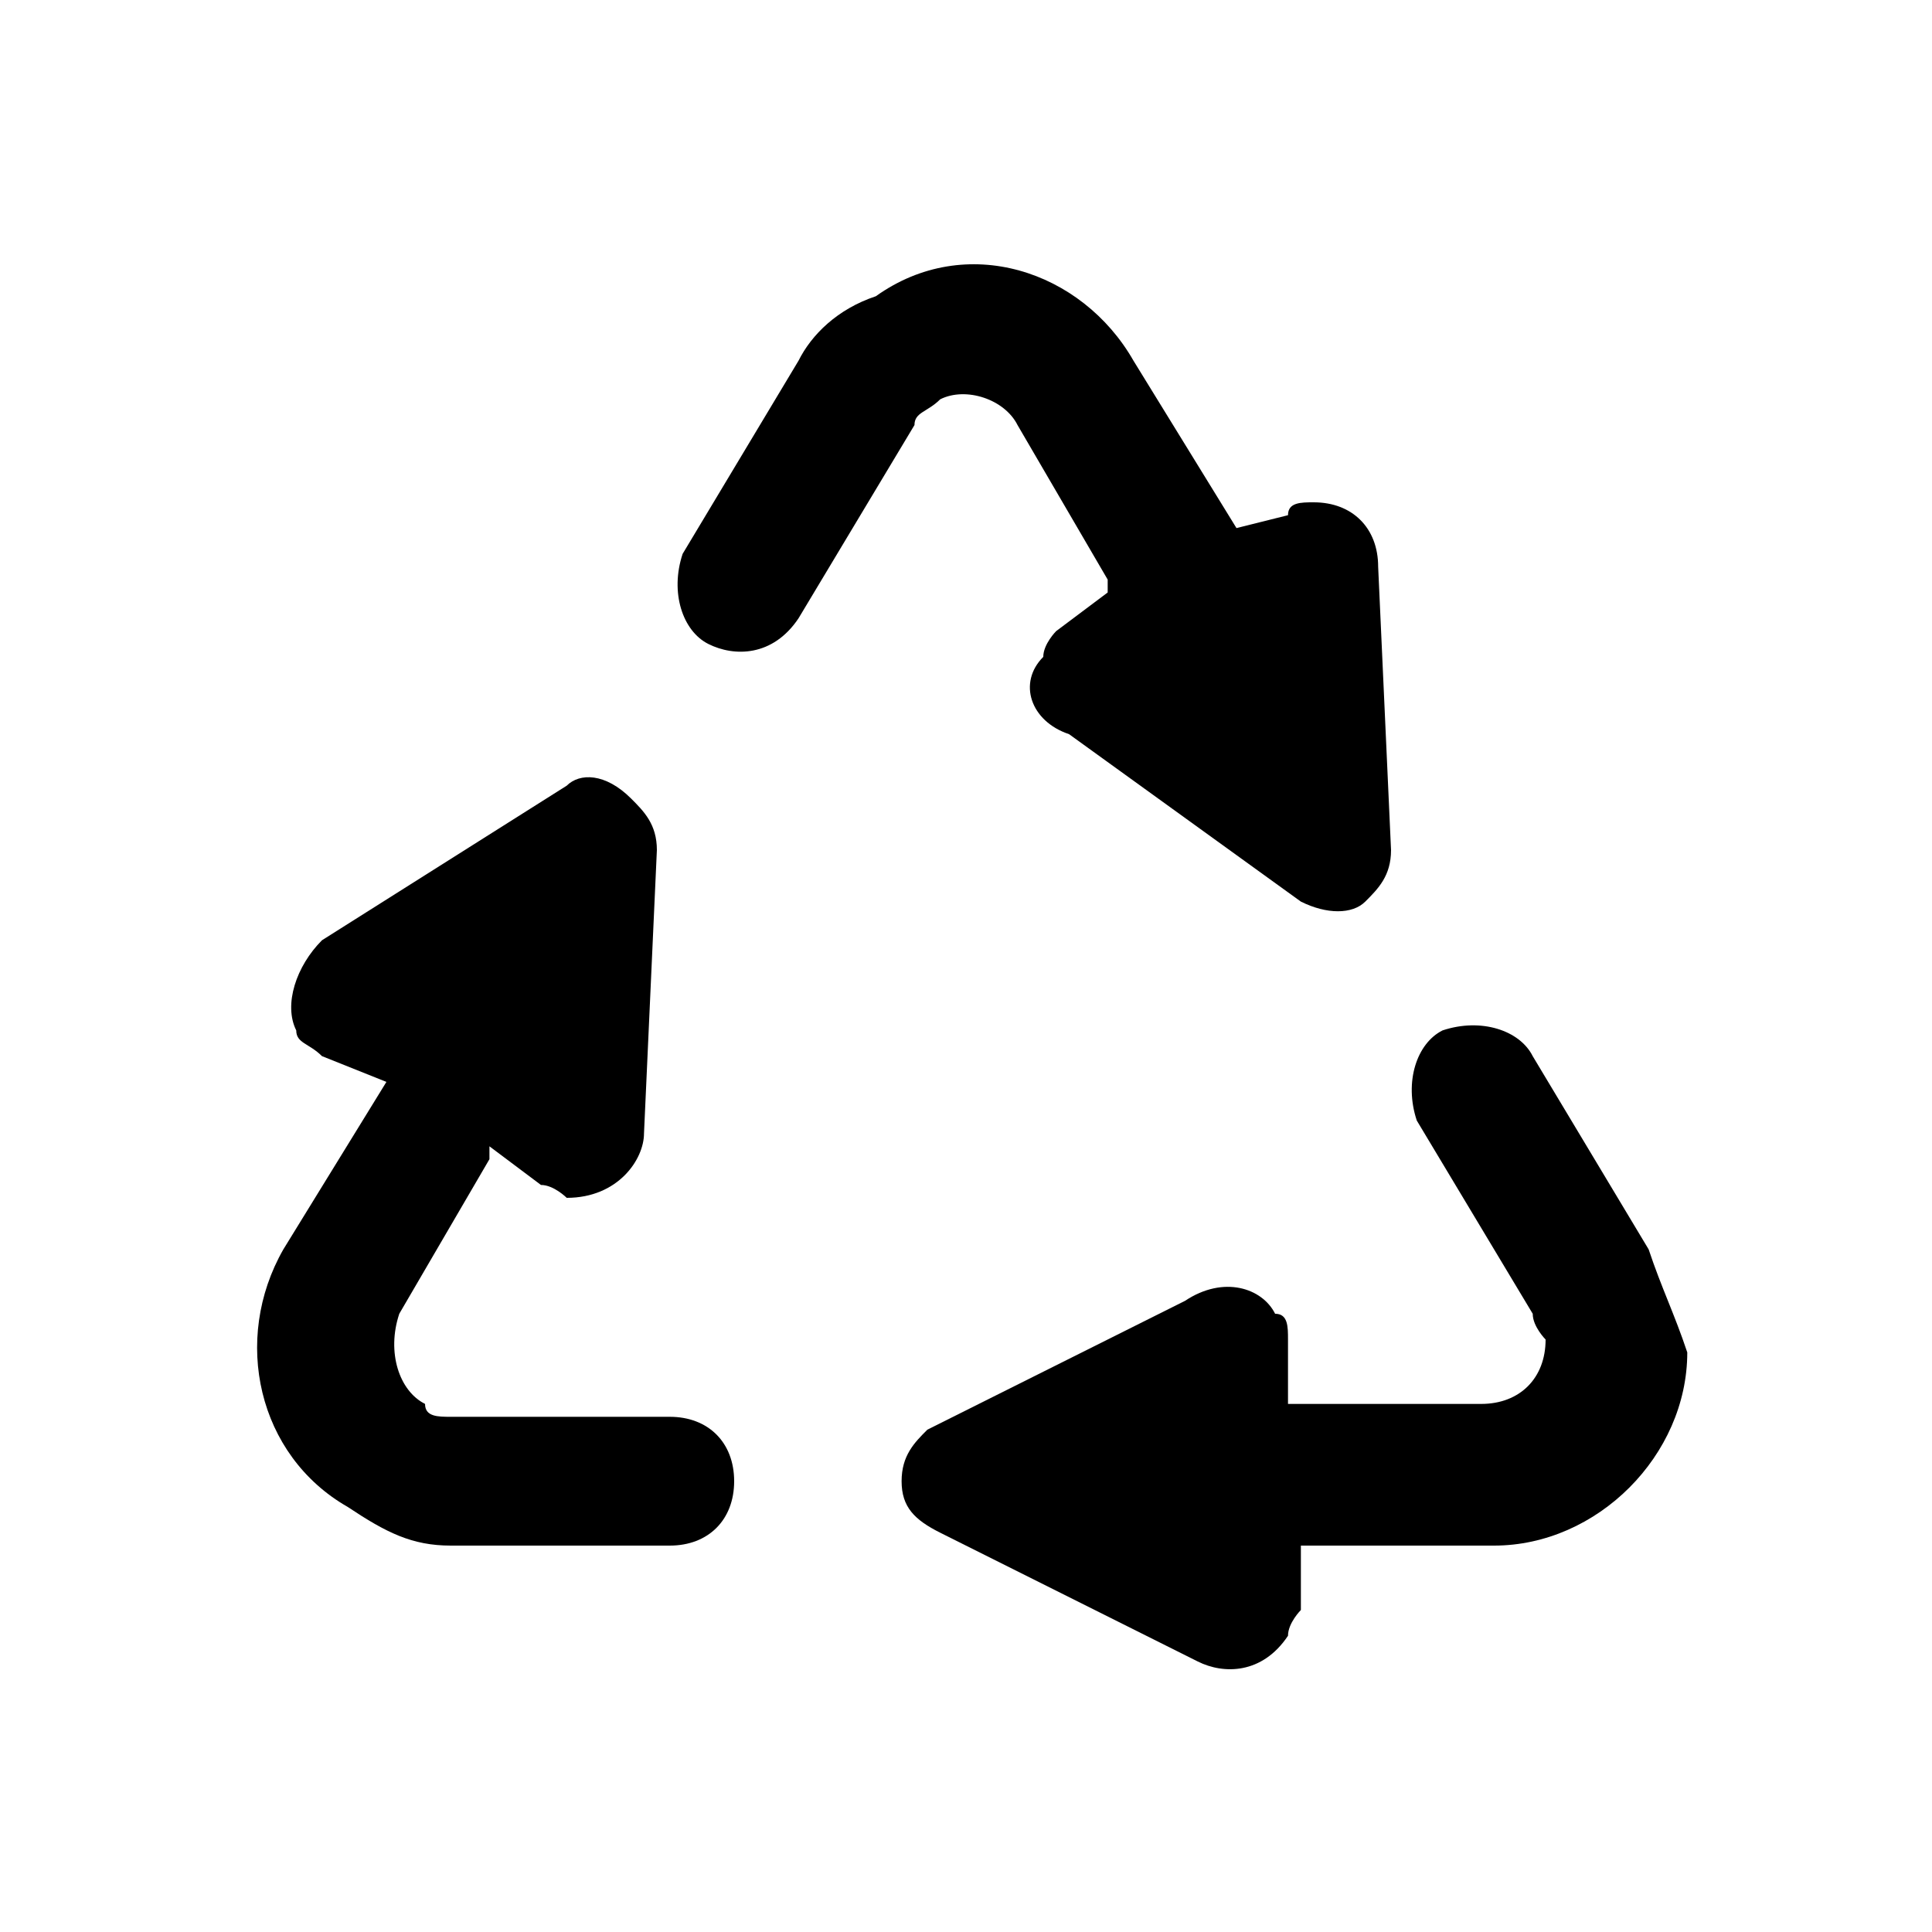 <?xml version="1.0" encoding="utf-8"?>
<!-- Generator: Adobe Illustrator 20.1.0, SVG Export Plug-In . SVG Version: 6.00 Build 0)  -->
<svg version="1.1" id="Layer_1" xmlns="http://www.w3.org/2000/svg" xmlns:xlink="http://www.w3.org/1999/xlink" x="0px" y="0px"
	 width="15px" height="15px" viewBox="0 0 15 15" style="enable-background:new 0 0 15 15;" xml:space="preserve">
<path d="M5.2,11l-1.7,0c-0.1,0-0.2,0-0.2-0.1l0,0c-0.2-0.1-0.3-0.4-0.2-0.7L3.8,9l0-0.1l0.4,0.3c0.1,0,0.2,0.1,0.2,0.1
	C4.8,9.3,5,9,5,8.8l0.1-2.2c0-0.2-0.1-0.3-0.2-0.4c0,0,0,0,0,0c0,0,0,0,0,0C4.7,6,4.5,6,4.4,6.1L2.5,7.3C2.3,7.5,2.2,7.8,2.3,8
	c0,0.1,0.1,0.1,0.2,0.2L3,8.4L2.2,9.7c-0.4,0.7-0.2,1.6,0.5,2C3,11.9,3.2,12,3.5,12l1.7,0c0.3,0,0.5-0.2,0.5-0.5
	C5.7,11.2,5.5,11,5.2,11z"/>
<path d="M12.8,9.7l-0.9-1.5c-0.1-0.2-0.4-0.3-0.7-0.2c-0.2,0.1-0.3,0.4-0.2,0.7l0.9,1.5c0,0.1,0.1,0.2,0.1,0.2v0
	c0,0.3-0.2,0.5-0.5,0.5h-1.4H10v-0.5c0-0.1,0-0.2-0.1-0.2C9.8,10,9.5,9.9,9.2,10.1l-2,1C7.1,11.2,7,11.3,7,11.5c0,0,0,0,0,0s0,0,0,0
	c0,0.2,0.1,0.3,0.3,0.4l2,1c0.2,0.1,0.5,0.1,0.7-0.2c0-0.1,0.1-0.2,0.1-0.2V12h1.5c0.8,0,1.5-0.7,1.5-1.5C13,10.2,12.9,10,12.8,9.7z
	"/>
<path d="M7.3,3.1L7.3,3.1C7.5,3,7.8,3.1,7.9,3.3l0.7,1.2l0,0.1L8.2,4.9C8.2,4.9,8.1,5,8.1,5.1C7.9,5.3,8,5.6,8.3,5.7L10.1,7
	c0.2,0.1,0.4,0.1,0.5,0c0,0,0,0,0,0c0,0,0,0,0,0c0.1-0.1,0.2-0.2,0.2-0.4l-0.1-2.2c0-0.3-0.2-0.5-0.5-0.5c-0.1,0-0.2,0-0.2,0.1
	L9.6,4.1L8.8,2.8c-0.4-0.7-1.3-1-2-0.5C6.5,2.4,6.3,2.6,6.2,2.8L5.3,4.3C5.2,4.6,5.3,4.9,5.5,5c0.2,0.1,0.5,0.1,0.7-0.2l0.9-1.5
	C7.1,3.2,7.2,3.2,7.3,3.1z"/>
</svg>
